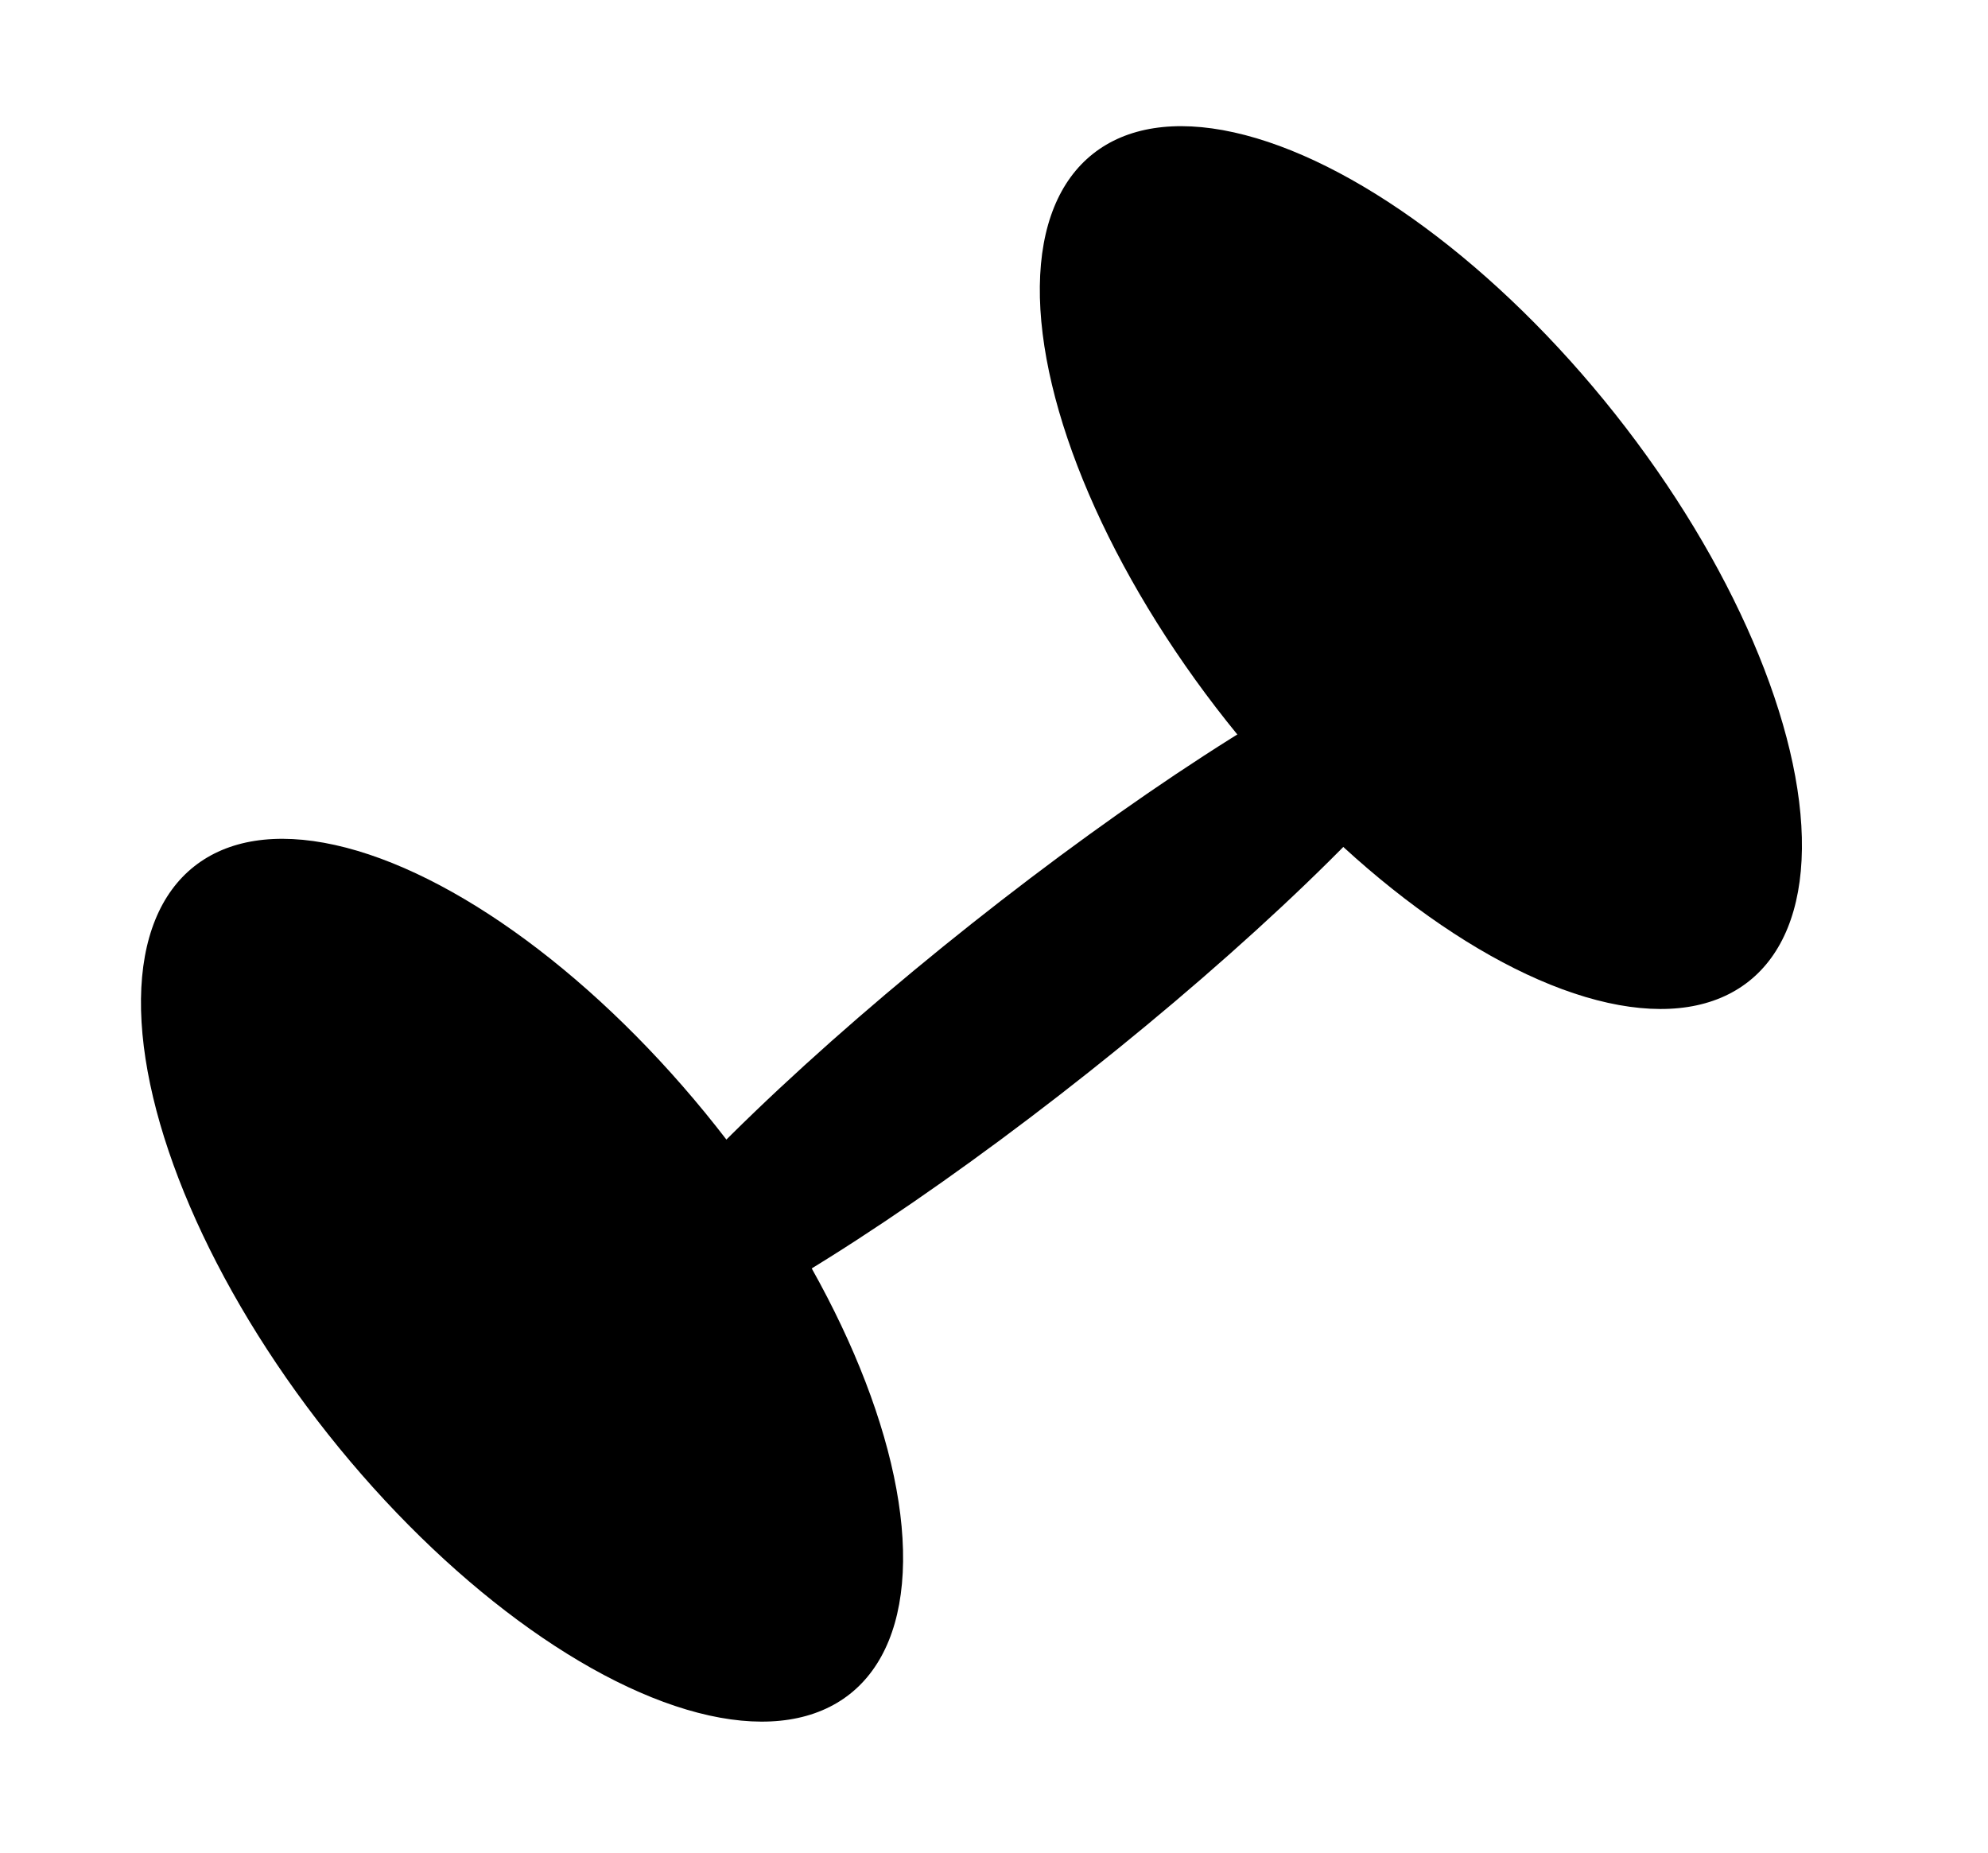 <svg width="44" height="41" viewBox="0 0 44 41" fill="none" xmlns="http://www.w3.org/2000/svg">
<ellipse cx="11.554" cy="28.332" rx="5.481" ry="11.684" transform="rotate(-38.407 11.554 28.332)" fill="black"/>
<ellipse cx="31.448" cy="12.561" rx="5.481" ry="11.684" transform="rotate(-38.407 31.448 12.561)" fill="black"/>
<ellipse cx="22.801" cy="22.085" rx="12.694" ry="2.092" transform="rotate(-38.407 22.801 22.085)" fill="black"/>
</svg>
